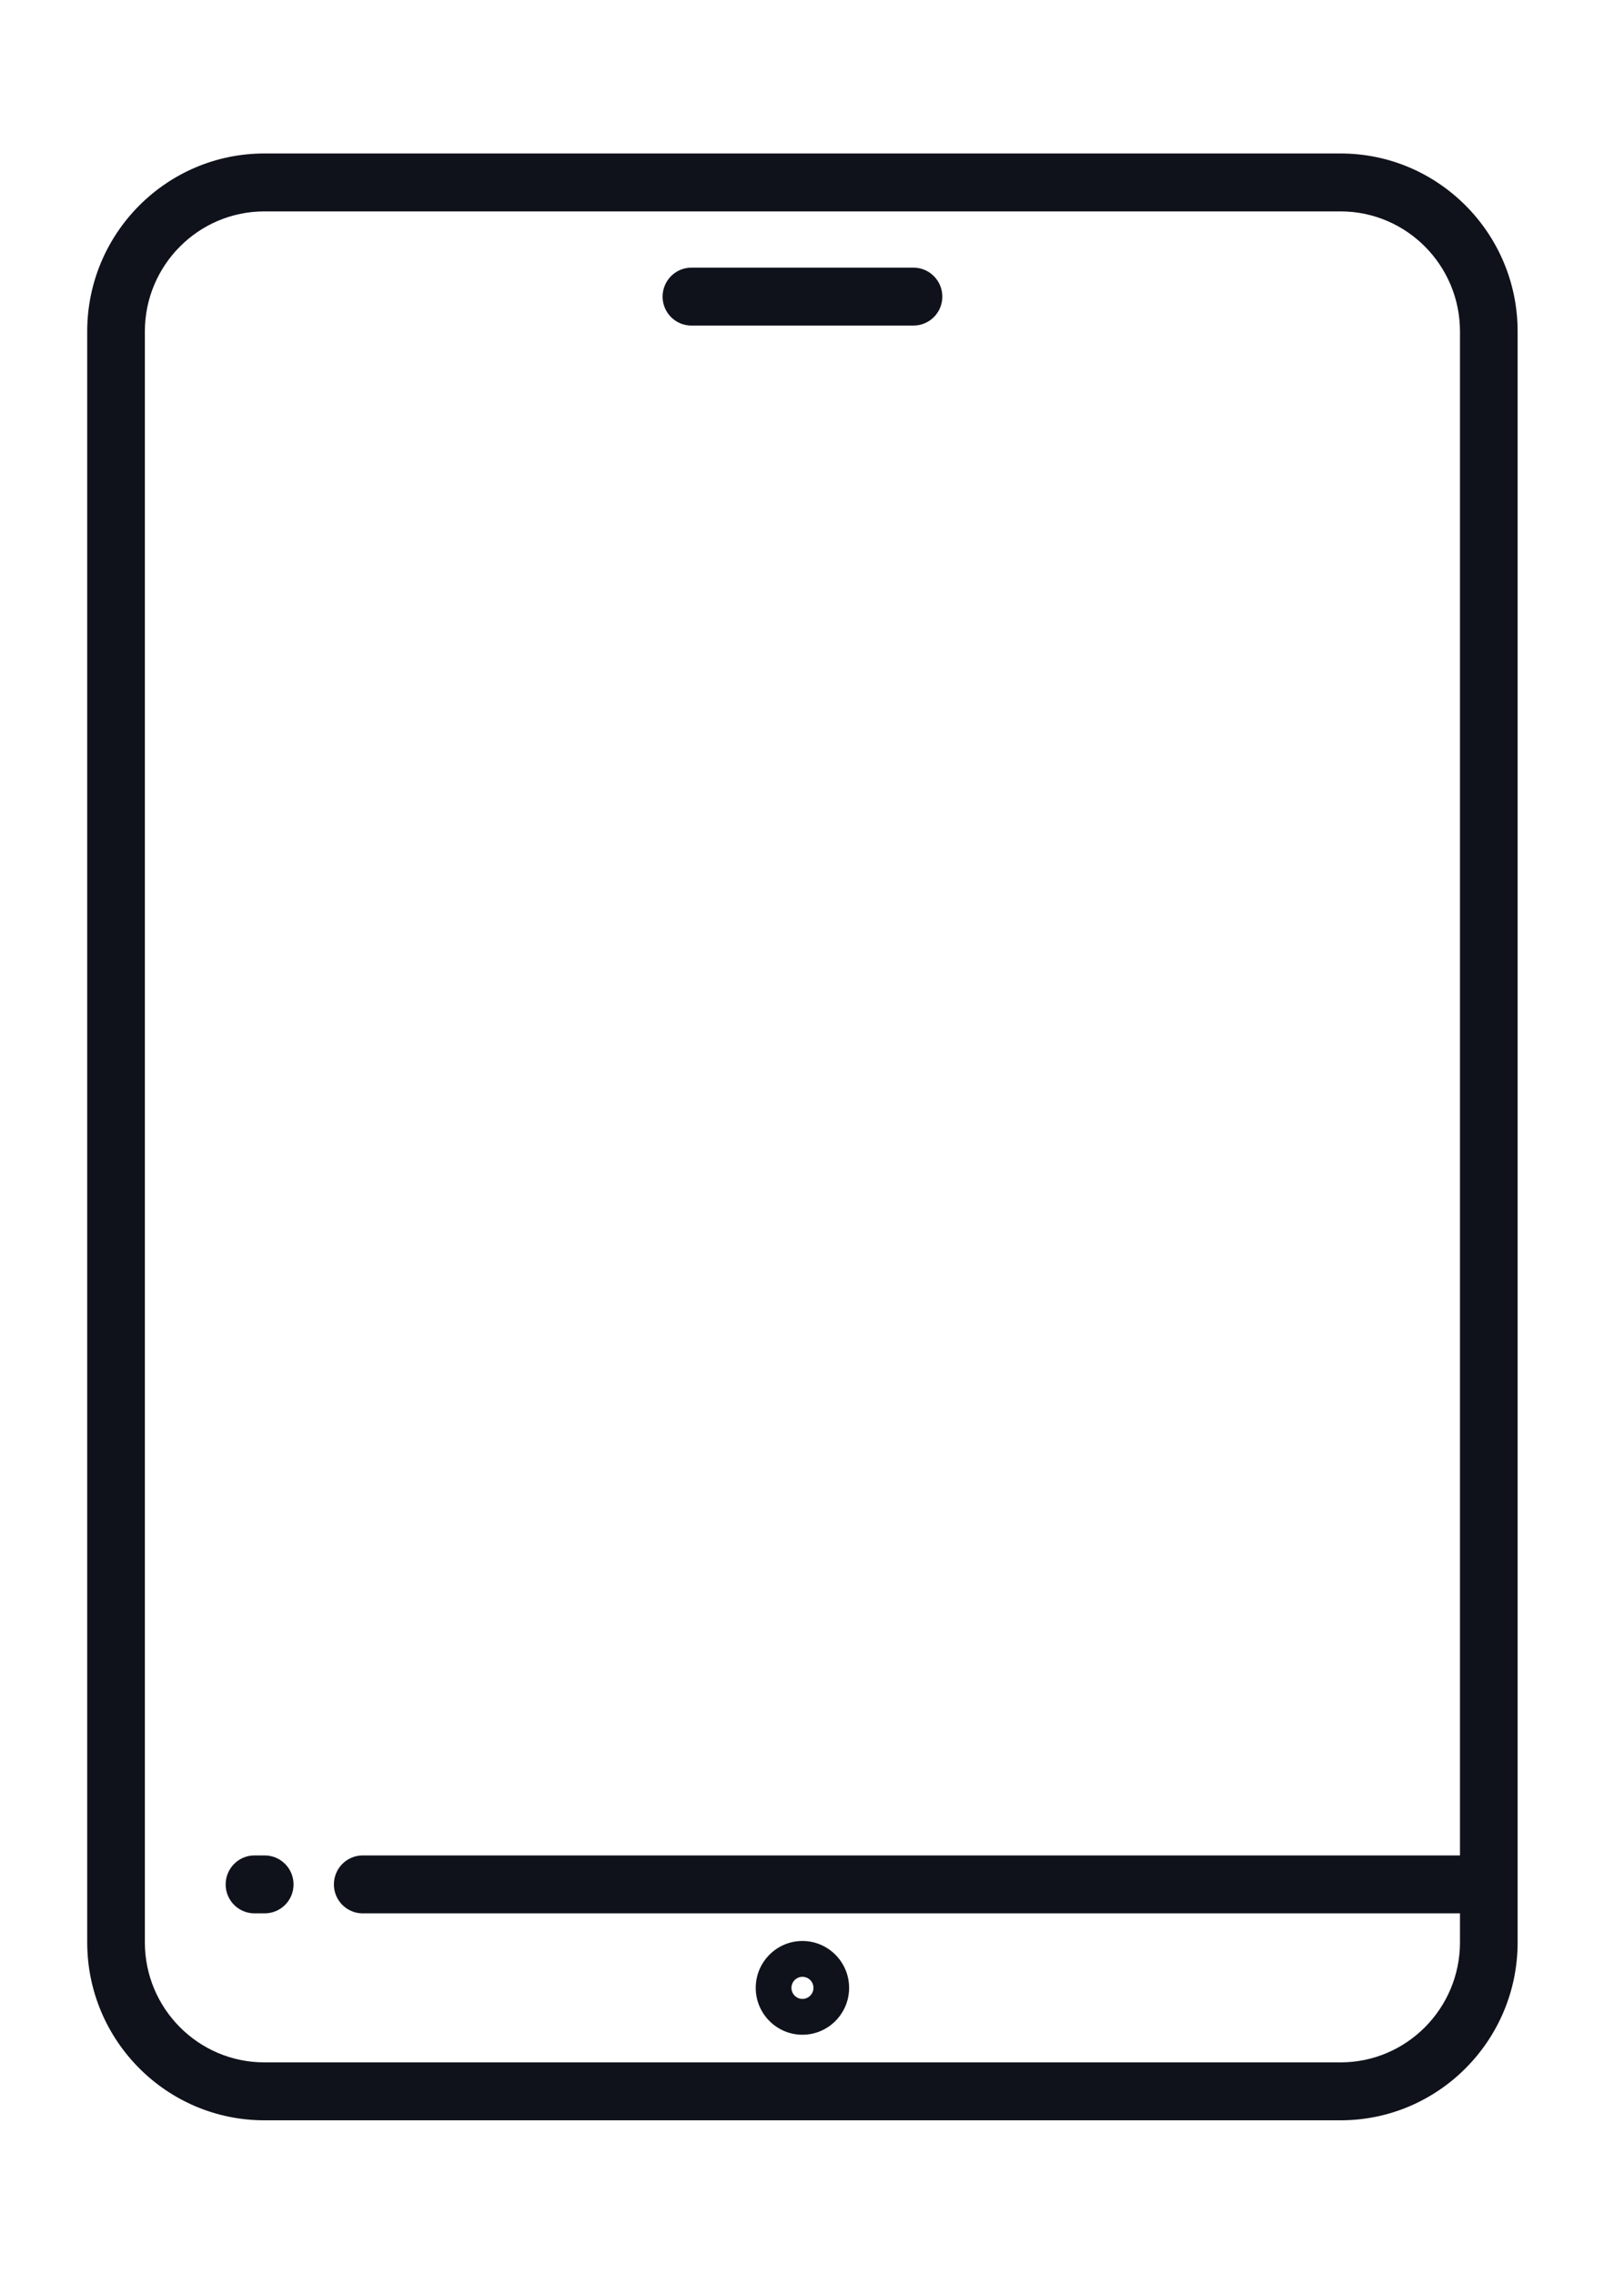 ﻿<svg version="1.1" xmlns="http://www.w3.org/2000/svg" xmlns:xlink="http://www.w3.org/1999/xlink" width="20" height="28"><defs/><g><path fill="rgb(15,18,27)" stroke="none" paint-order="stroke fill markers" fill-rule="evenodd" d=" M 16.51 1.889 C 16.51 1.889 3.255 1.889 3.255 1.889 C 2.052 1.889 1.074 2.871 1.074 4.079 C 1.074 4.079 1.074 23.906 1.074 23.906 C 1.074 25.114 2.052 26.096 3.255 26.096 C 3.255 26.096 16.51 26.096 16.51 26.096 C 17.712 26.096 18.69 25.114 18.69 23.906 C 18.69 23.906 18.69 4.079 18.69 4.079 C 18.69 2.871 17.712 1.889 16.51 1.889 Z M 16.51 25.383 C 16.51 25.383 3.255 25.383 3.255 25.383 C 2.444 25.383 1.784 24.72 1.784 23.906 C 1.784 23.906 1.784 4.079 1.784 4.079 C 1.784 3.265 2.444 2.602 3.255 2.602 C 3.255 2.602 16.51 2.602 16.51 2.602 C 17.321 2.602 17.98 3.265 17.98 4.079 C 17.98 4.079 17.98 22.836 17.98 22.836 C 17.98 22.836 4.467 22.836 4.467 22.836 C 4.271 22.836 4.112 22.996 4.112 23.193 C 4.112 23.39 4.271 23.549 4.467 23.549 C 4.467 23.549 17.98 23.549 17.98 23.549 C 17.98 23.549 17.98 23.906 17.98 23.906 C 17.98 24.72 17.321 25.383 16.51 25.383 Z M 3.259 22.836 C 3.259 22.836 3.134 22.836 3.134 22.836 C 2.938 22.836 2.779 22.996 2.779 23.193 C 2.779 23.39 2.938 23.549 3.134 23.549 C 3.134 23.549 3.259 23.549 3.259 23.549 C 3.456 23.549 3.615 23.39 3.615 23.193 C 3.615 22.996 3.456 22.836 3.259 22.836 Z M 9.882 23.889 C 9.565 23.889 9.307 24.148 9.307 24.466 C 9.307 24.784 9.565 25.043 9.882 25.043 C 10.199 25.043 10.457 24.784 10.457 24.466 C 10.457 24.148 10.199 23.889 9.882 23.889 Z M 9.882 24.602 C 9.808 24.602 9.747 24.541 9.747 24.466 C 9.747 24.391 9.808 24.33 9.882 24.33 C 9.957 24.33 10.018 24.391 10.018 24.466 C 10.018 24.541 9.957 24.602 9.882 24.602 Z M 8.515 4.007 C 8.515 4.007 11.249 4.007 11.249 4.007 C 11.446 4.007 11.605 3.848 11.605 3.651 C 11.605 3.454 11.446 3.294 11.249 3.294 C 11.249 3.294 8.515 3.294 8.515 3.294 C 8.319 3.294 8.16 3.454 8.16 3.651 C 8.16 3.848 8.319 4.007 8.515 4.007 Z"/></g></svg>